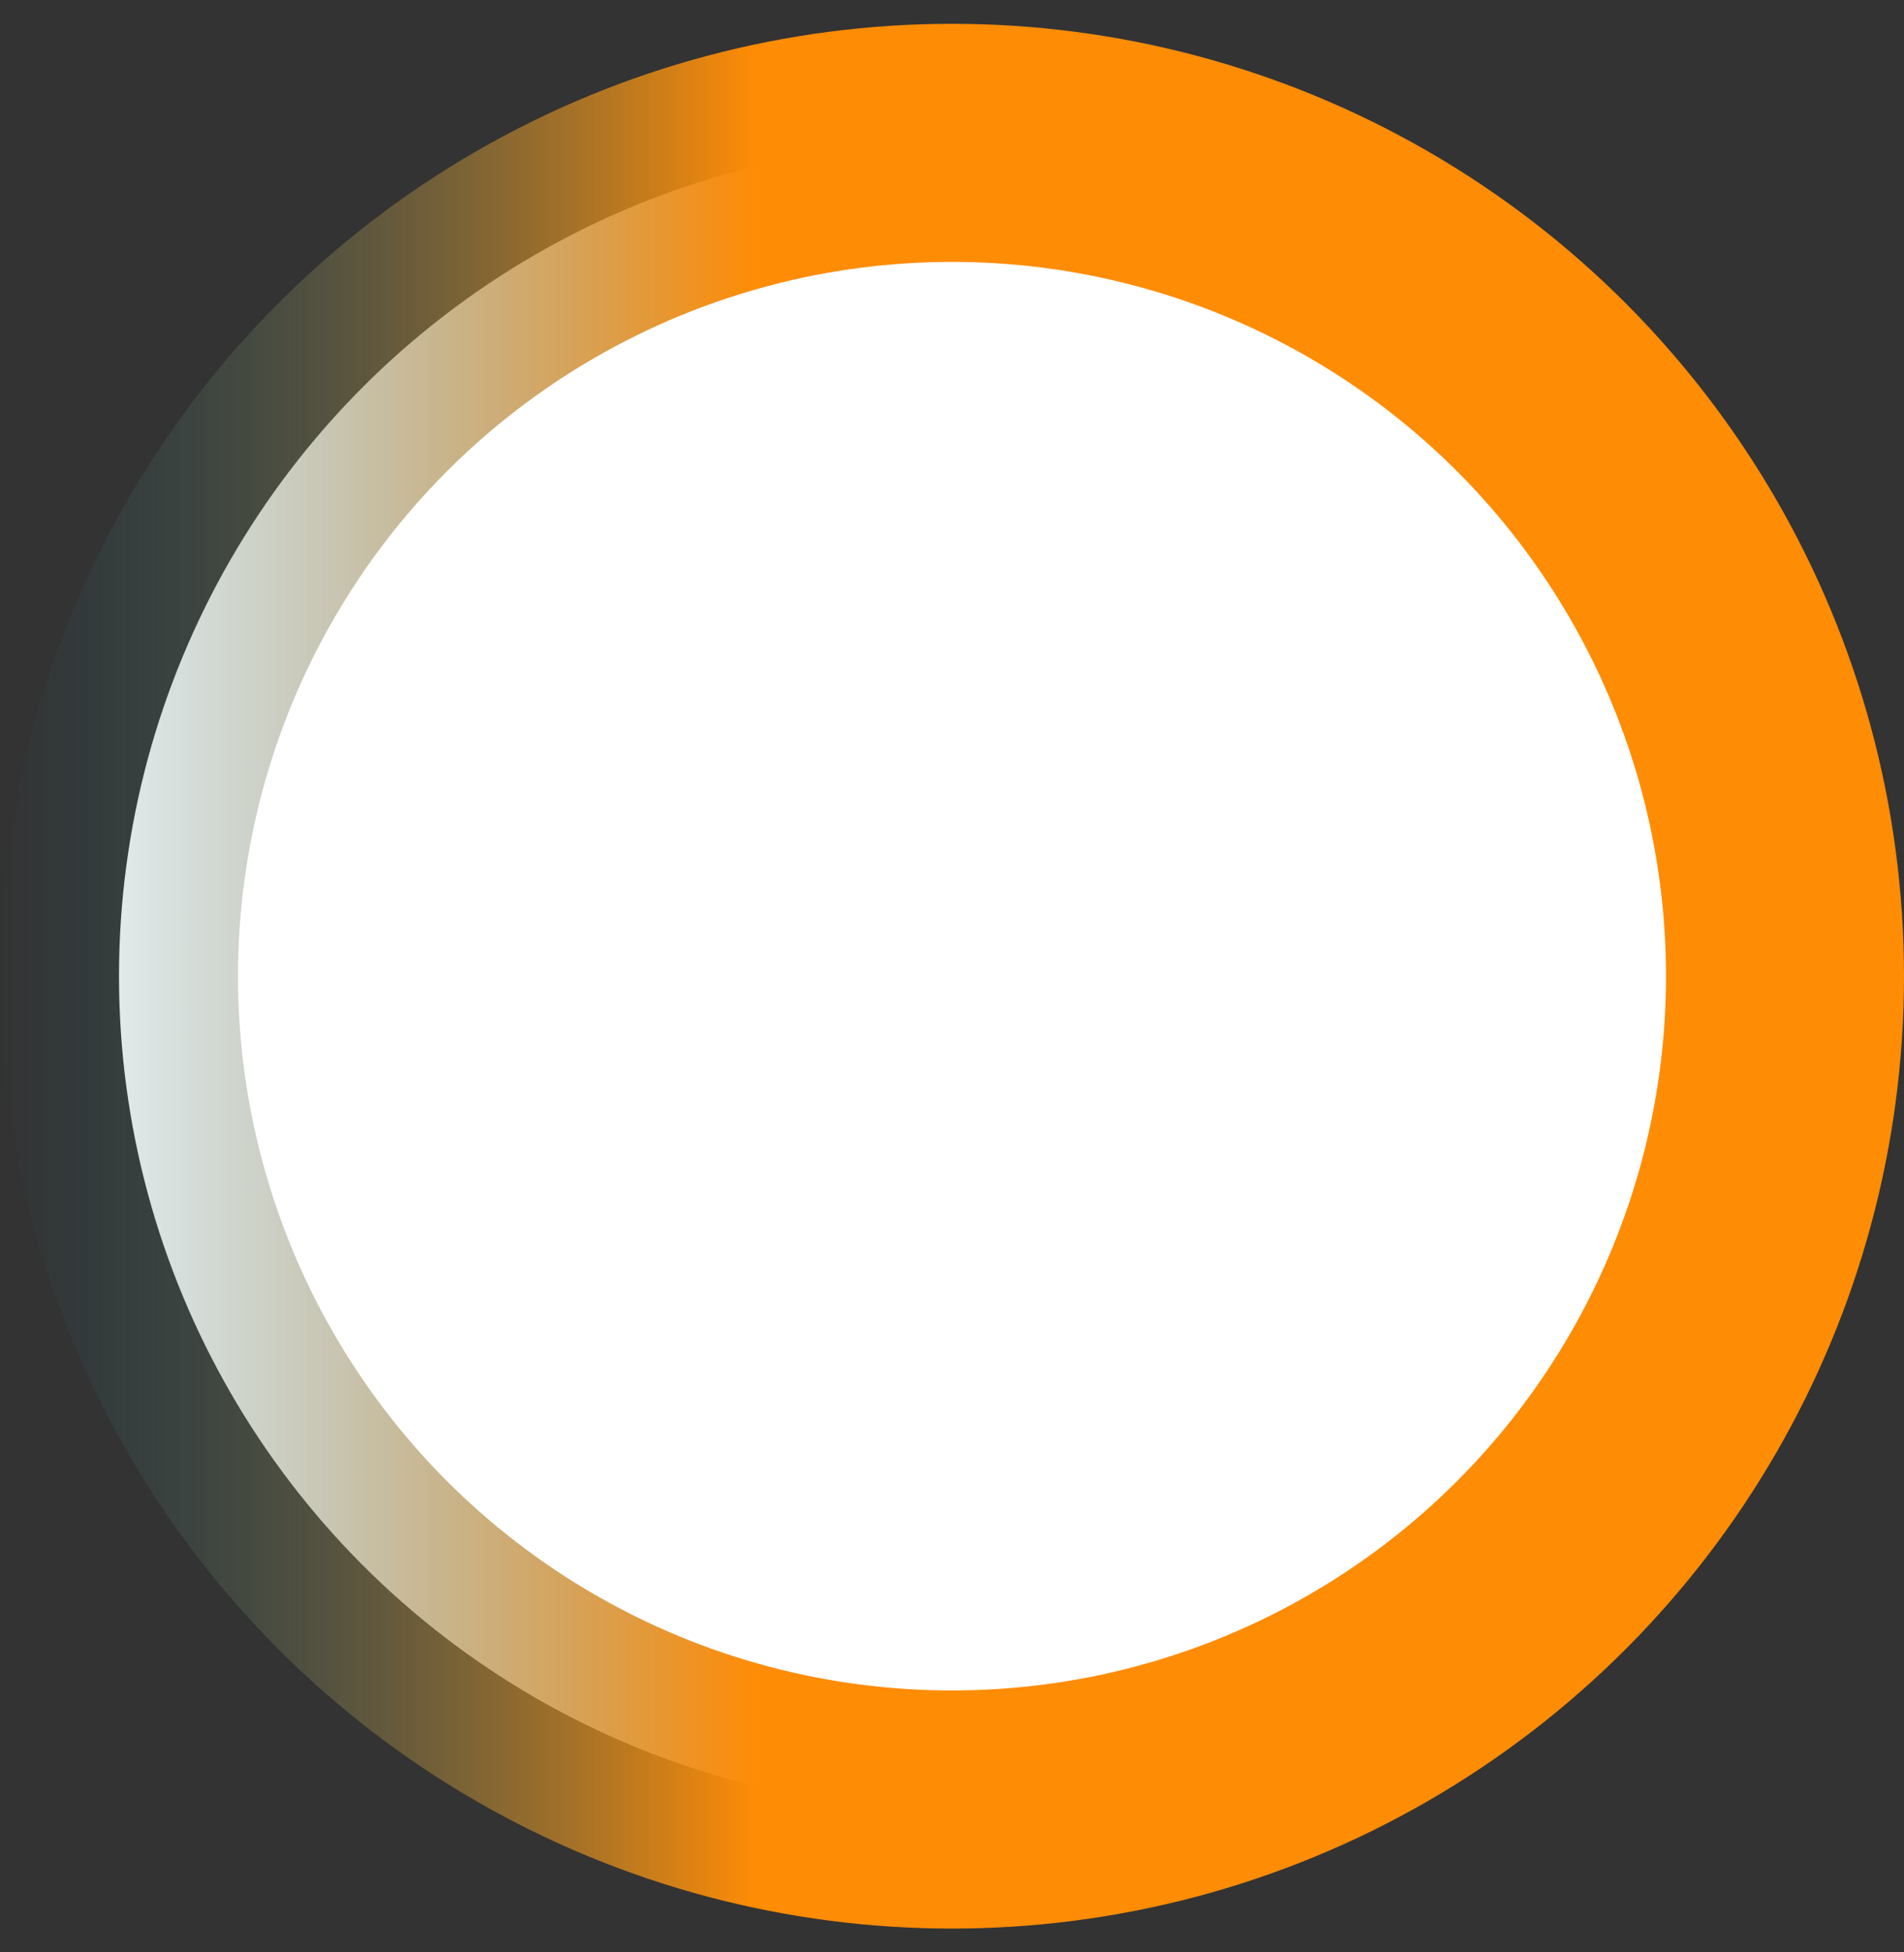 <svg width="40" height="41" viewBox="0 0 40 41" fill="none" xmlns="http://www.w3.org/2000/svg">
<rect x="0" y="0" width="40" height="41" fill="#333333" stroke="none"/>
<circle cx="20" cy="20.5" r="17.5" fill="white" stroke="url(#paint0_linear_62_12)" stroke-width="5"/>
<defs>
<linearGradient id="paint0_linear_62_12" x1="20" y1="29.5" x2="2.03697e-07" y2="29.5" gradientUnits="userSpaceOnUse">
<stop offset="0.208" stop-color="#FF8C05"/>
<stop offset="1" stop-color="#206F88" stop-opacity="0"/>
</linearGradient>
</defs>
</svg>
